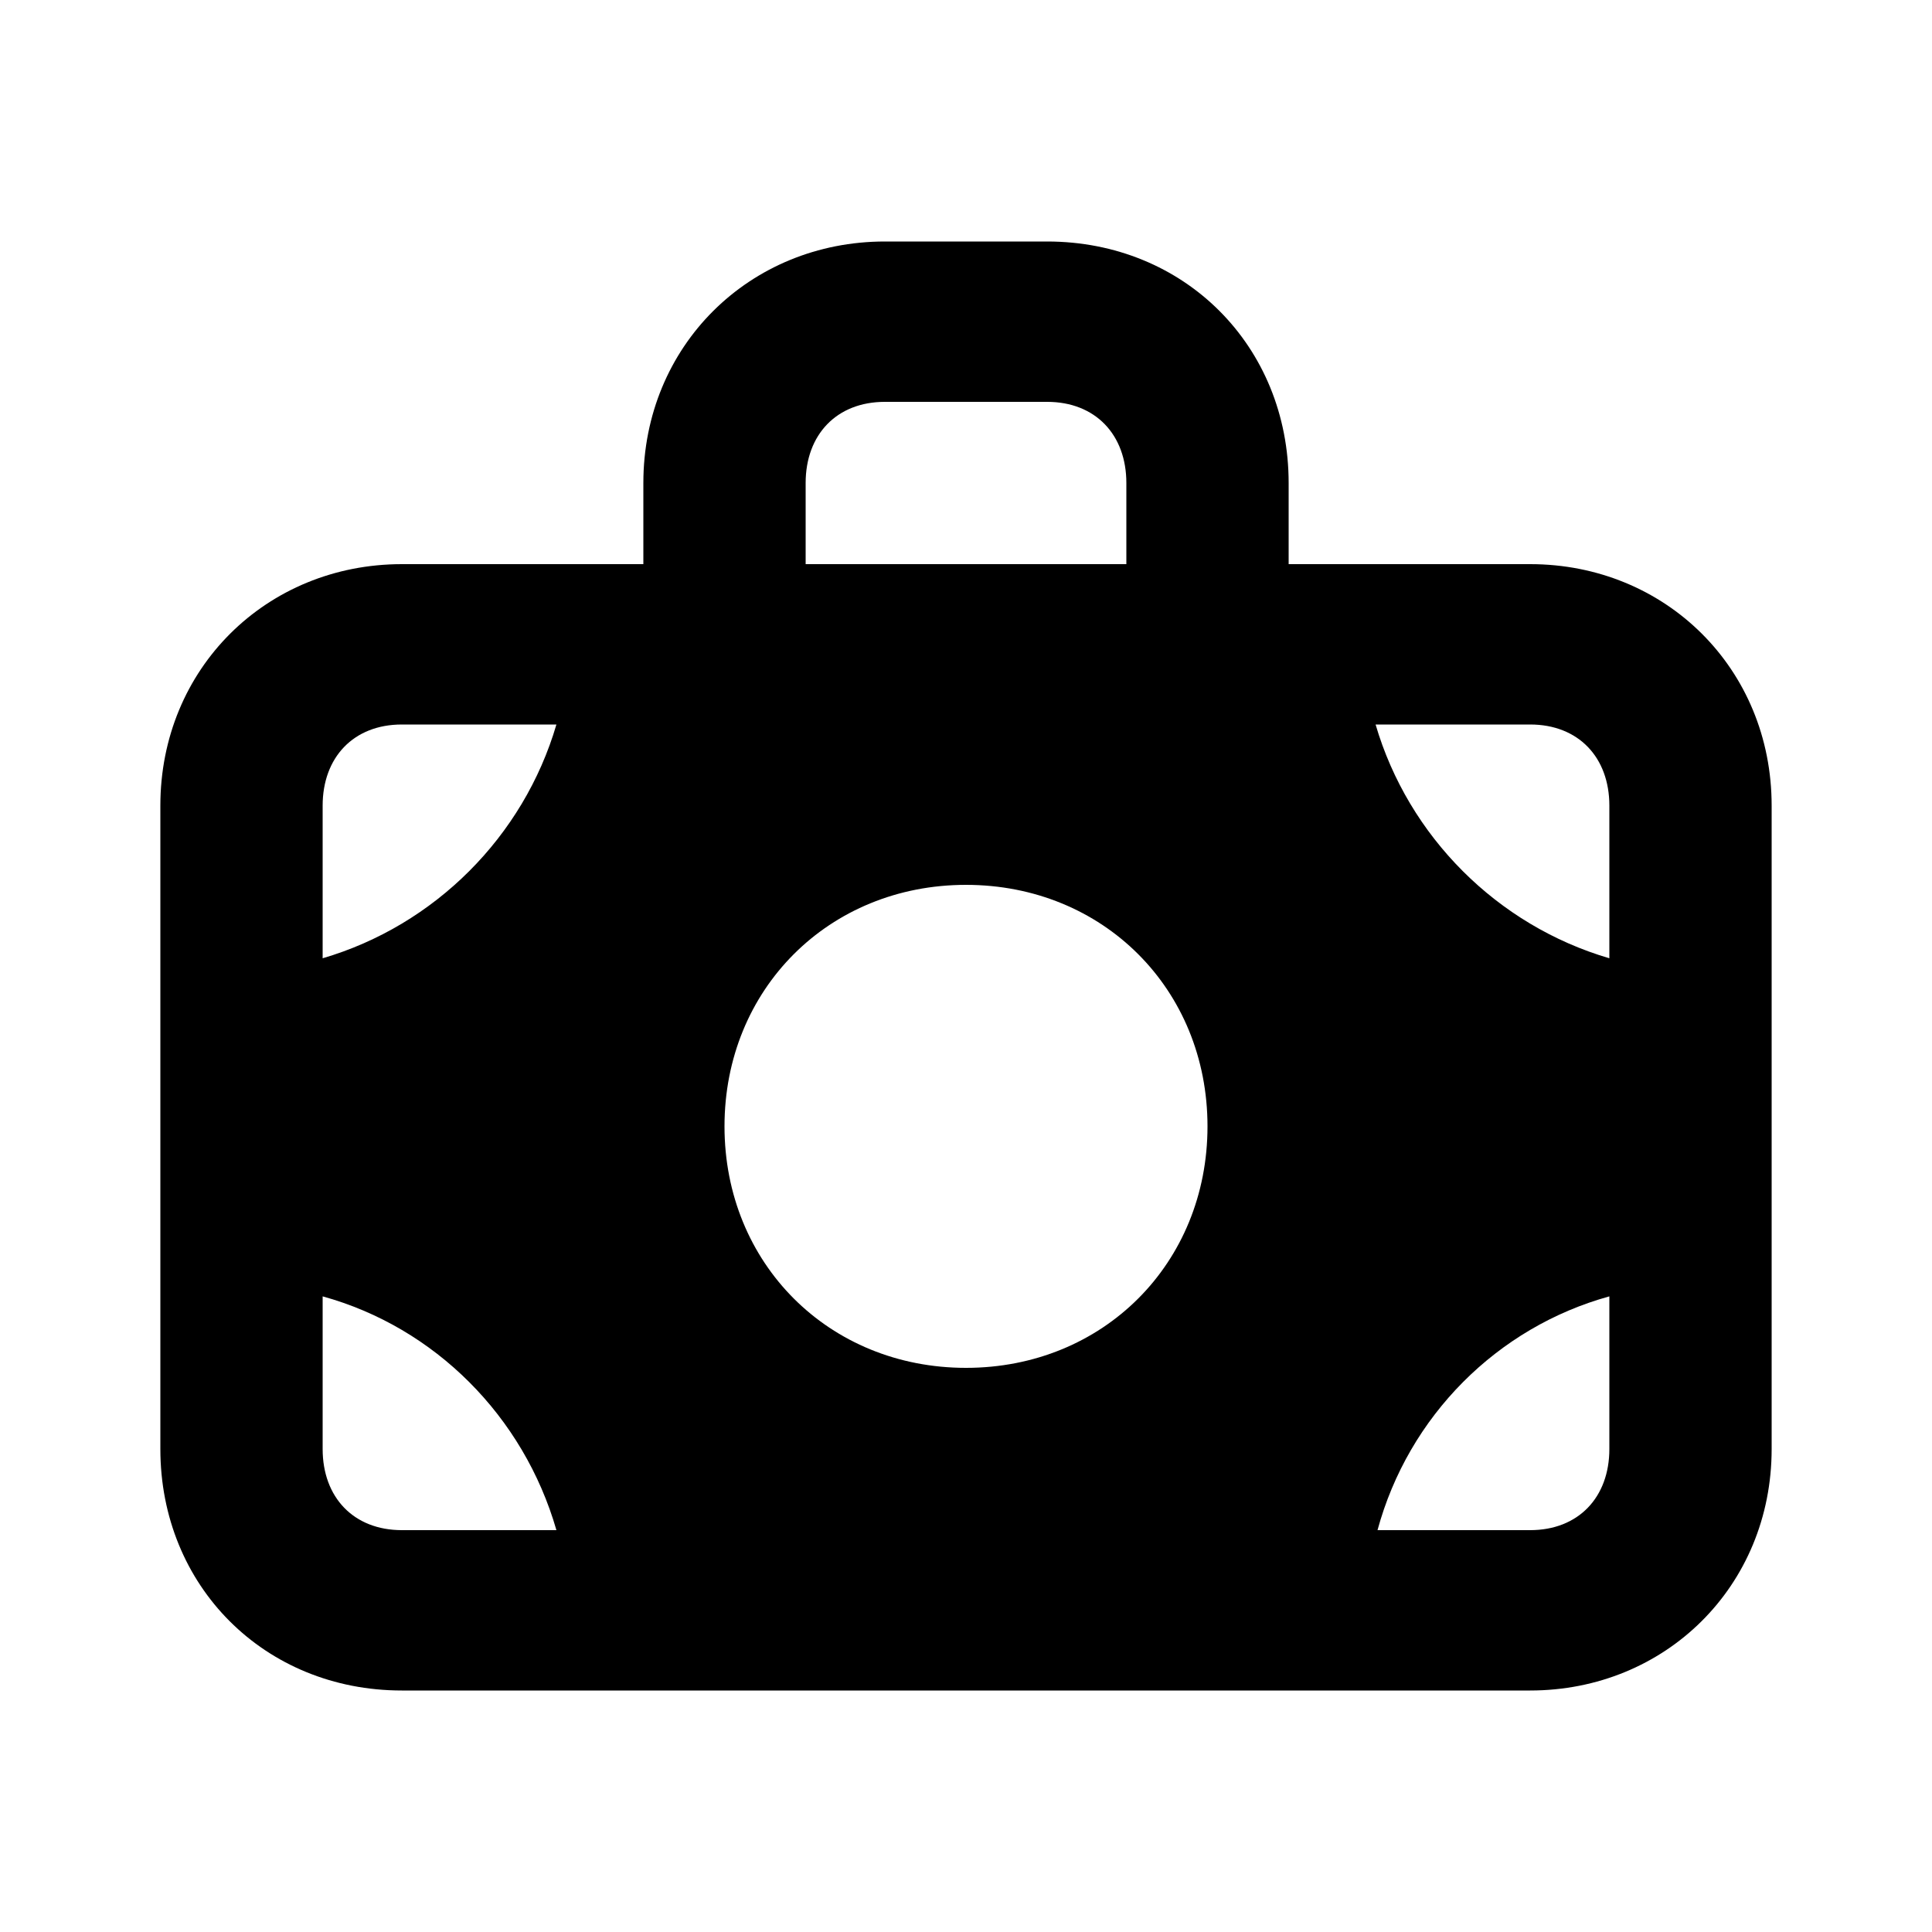 <svg xmlns="http://www.w3.org/2000/svg" width="24" height="24" viewBox="0 0 24 24">
    <path d="M19.008 7.008h-3v-1.008c0-1.704-1.296-3-3-3h-2.016c-1.68 0-3 1.296-3 3v1.008h-3c-1.68 0-3 1.296-3 3v7.992c0 1.704 1.296 3 3 3h14.016c1.68 0 3-1.296 3-3v-7.992c0-1.704-1.32-3-3-3zM4.992 19.008c-0.6 0-0.984-0.408-0.984-1.008v-1.896c1.392 0.384 2.496 1.488 2.904 2.904h-1.92zM4.008 11.904v-1.896c0-0.6 0.384-1.008 0.984-1.008h1.92c-0.408 1.392-1.512 2.496-2.904 2.904zM10.008 6c0-0.6 0.384-1.008 0.984-1.008h2.016c0.6 0 0.984 0.408 0.984 1.008v1.008h-3.984v-1.008zM12 16.992c-1.704 0-3-1.296-3-3s1.296-3 3-3 3 1.296 3 3c0 1.704-1.296 3-3 3zM19.992 18c0 0.6-0.384 1.008-0.984 1.008h-1.896c0.384-1.416 1.488-2.52 2.88-2.904v1.896zM19.992 11.904c-1.392-0.408-2.496-1.512-2.904-2.904h1.92c0.6 0 0.984 0.408 0.984 1.008v1.896z"></path>
</svg>
